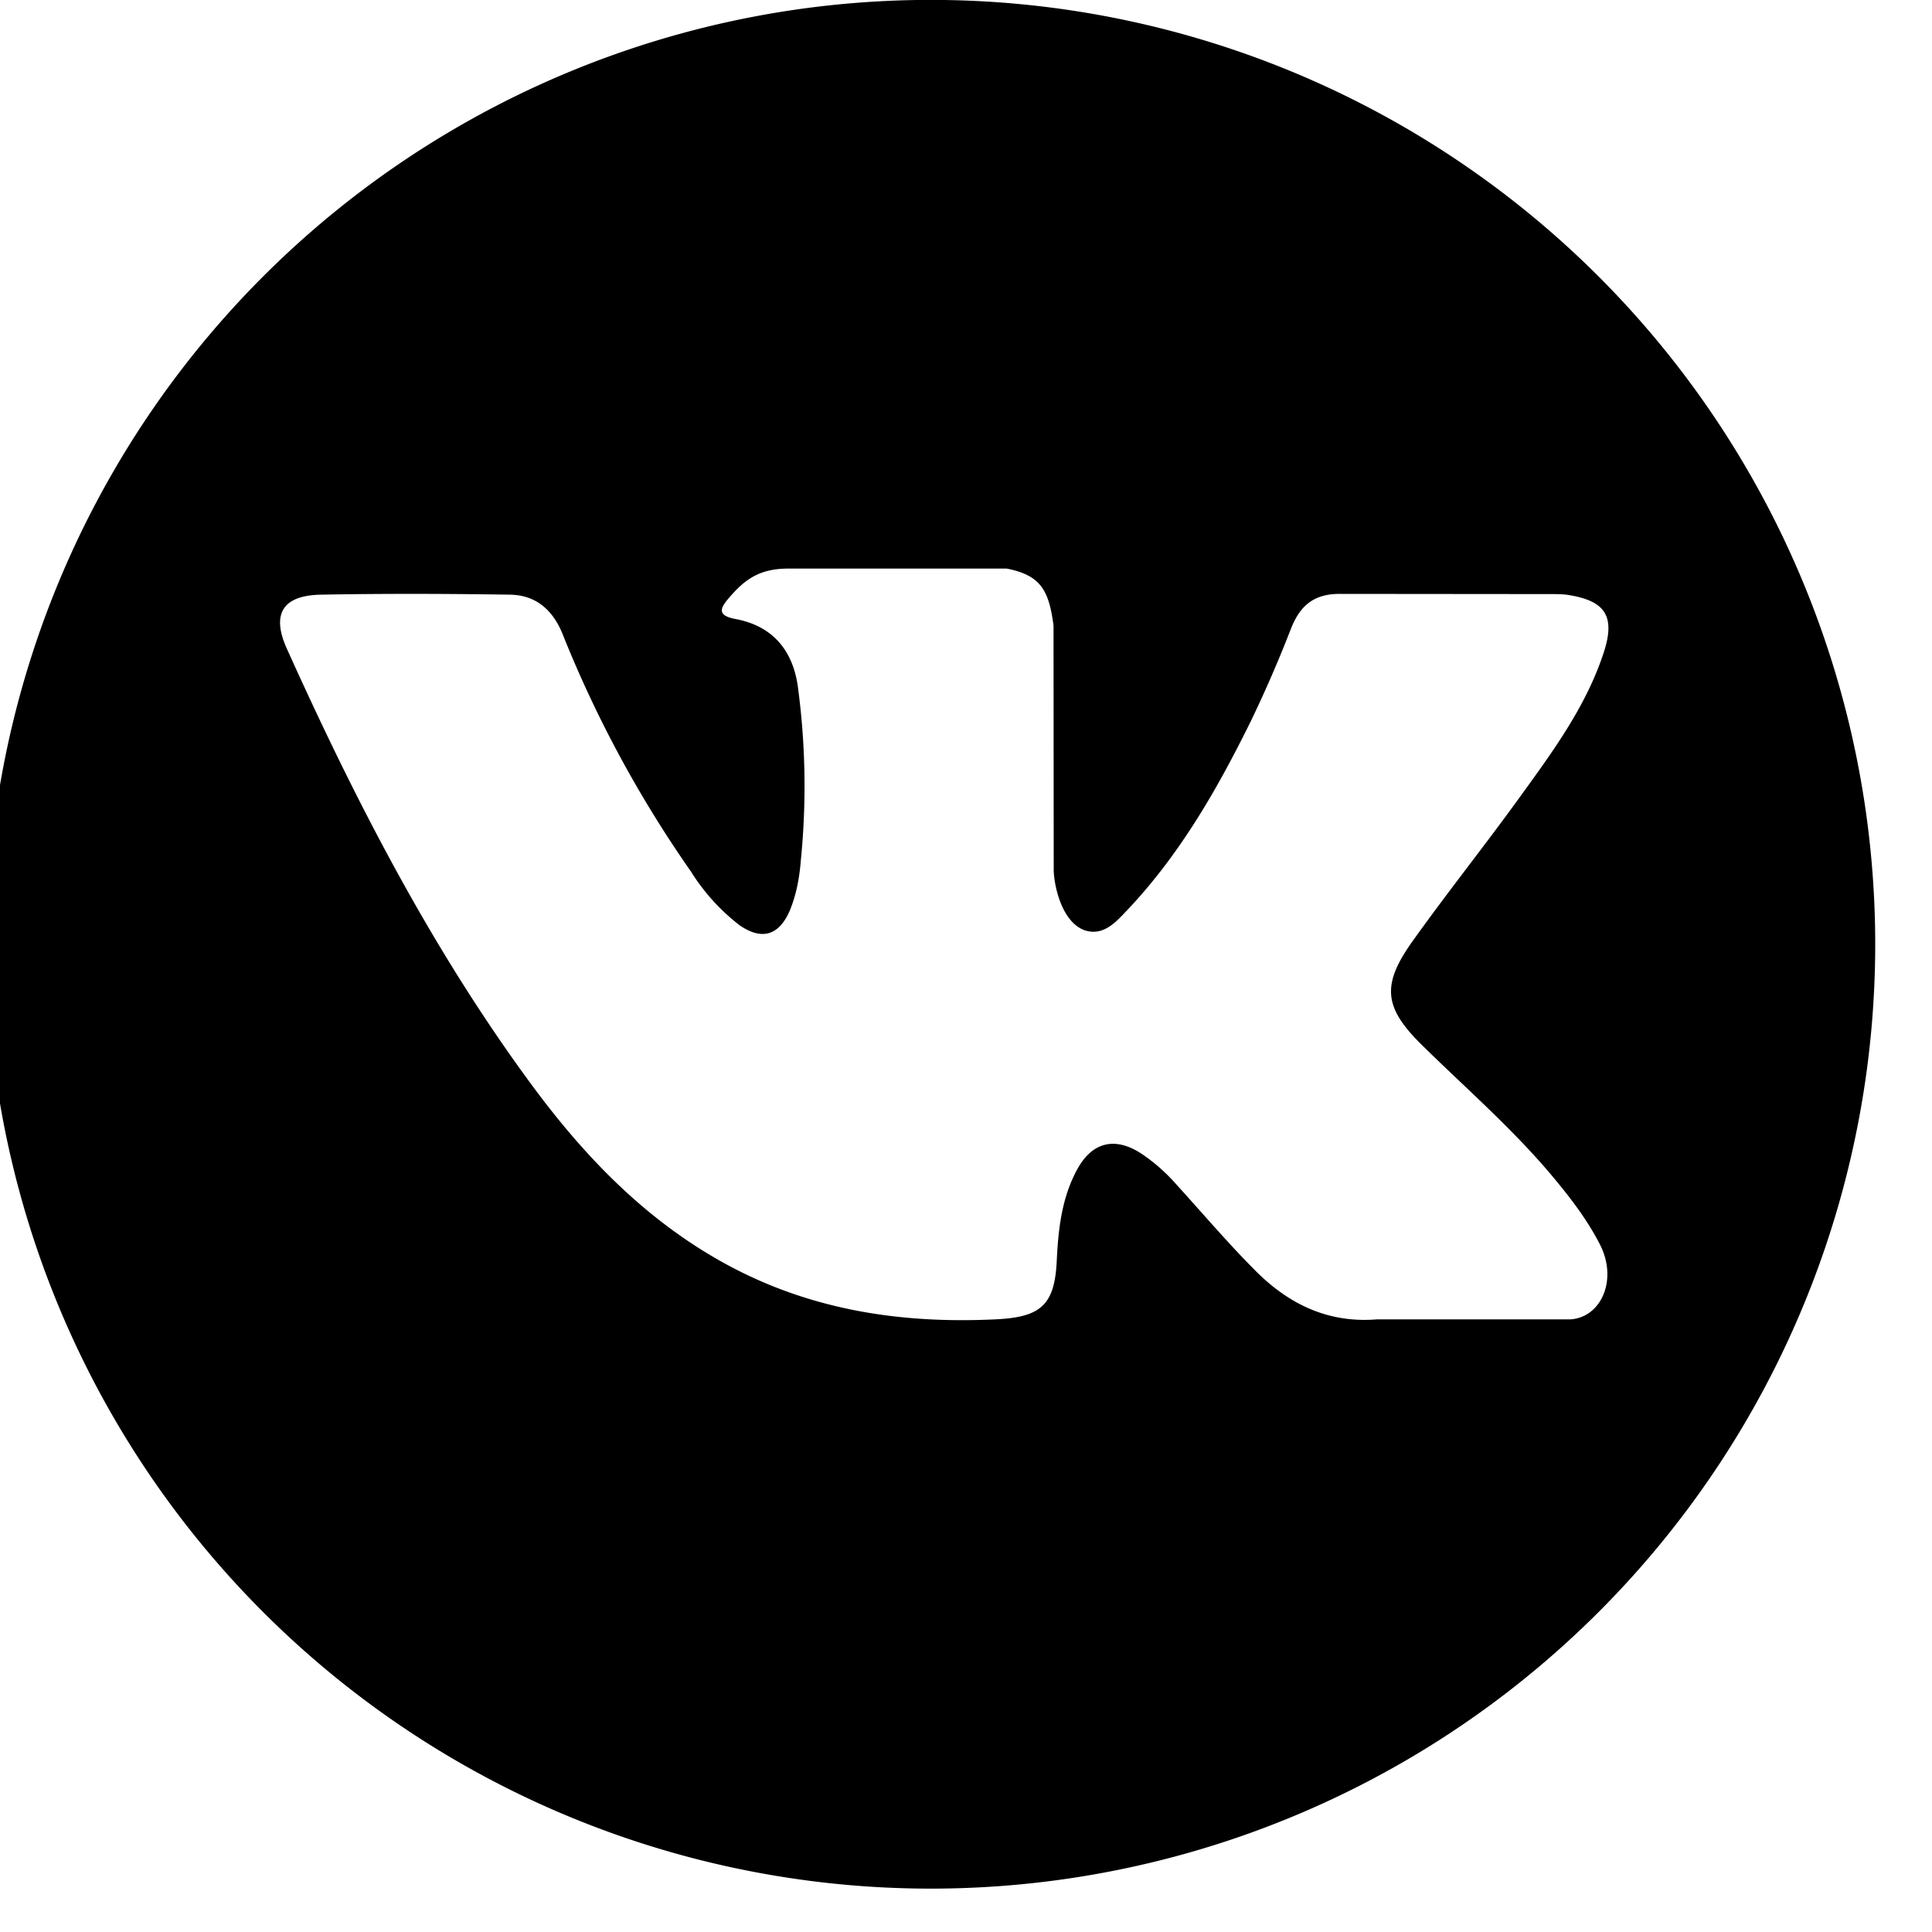 <svg xmlns="http://www.w3.org/2000/svg" viewBox="0 0 100 100" xml:space="preserve"><path d="M48.88 0a48.88 48.88 0 1 0 0 97.75 48.88 48.88 0 0 0 0-97.75zm24.79 54.16c2.27 2.23 4.68 4.32 6.73 6.78.9 1.08 1.76 2.2 2.41 3.47.93 1.8.09 3.77-1.52 3.88h-10.02c-2.58.21-4.64-.83-6.37-2.6-1.39-1.4-2.67-2.91-4-4.37a9.36 9.36 0 0 0-1.81-1.6c-1.37-.9-2.55-.62-3.33.8-.8 1.46-.98 3.07-1.06 4.68-.1 2.36-.82 2.98-3.19 3.09-5.06.24-9.86-.53-14.33-3.08-3.94-2.25-6.98-5.43-9.64-9.03-5.17-7.01-9.13-14.7-12.7-22.62-.8-1.79-.2-2.74 1.76-2.78 3.27-.06 6.54-.05 9.8 0 1.33.02 2.21.78 2.72 2.04a60.84 60.84 0 0 0 6.65 12.3 10.53 10.53 0 0 0 2.51 2.77c1.16.8 2.04.53 2.6-.76.34-.83.5-1.7.57-2.59a38.6 38.6 0 0 0-.16-9.05c-.28-1.88-1.34-3.1-3.22-3.45-.95-.18-.81-.54-.35-1.08.81-.95 1.57-1.53 3.08-1.53h11.31c1.78.35 2.18 1.15 2.42 2.94l.01 12.57c-.02.7.35 2.76 1.6 3.21 1 .33 1.66-.47 2.26-1.1 2.71-2.88 4.65-6.28 6.38-9.8a65.87 65.87 0 0 0 2.06-4.76c.48-1.19 1.22-1.77 2.56-1.75l10.9.01c.31 0 .64 0 .96.06 1.83.31 2.34 1.1 1.77 2.9-.9 2.8-2.63 5.15-4.33 7.5-1.82 2.52-3.76 4.95-5.56 7.47-1.66 2.31-1.53 3.48.53 5.48z"/></svg>